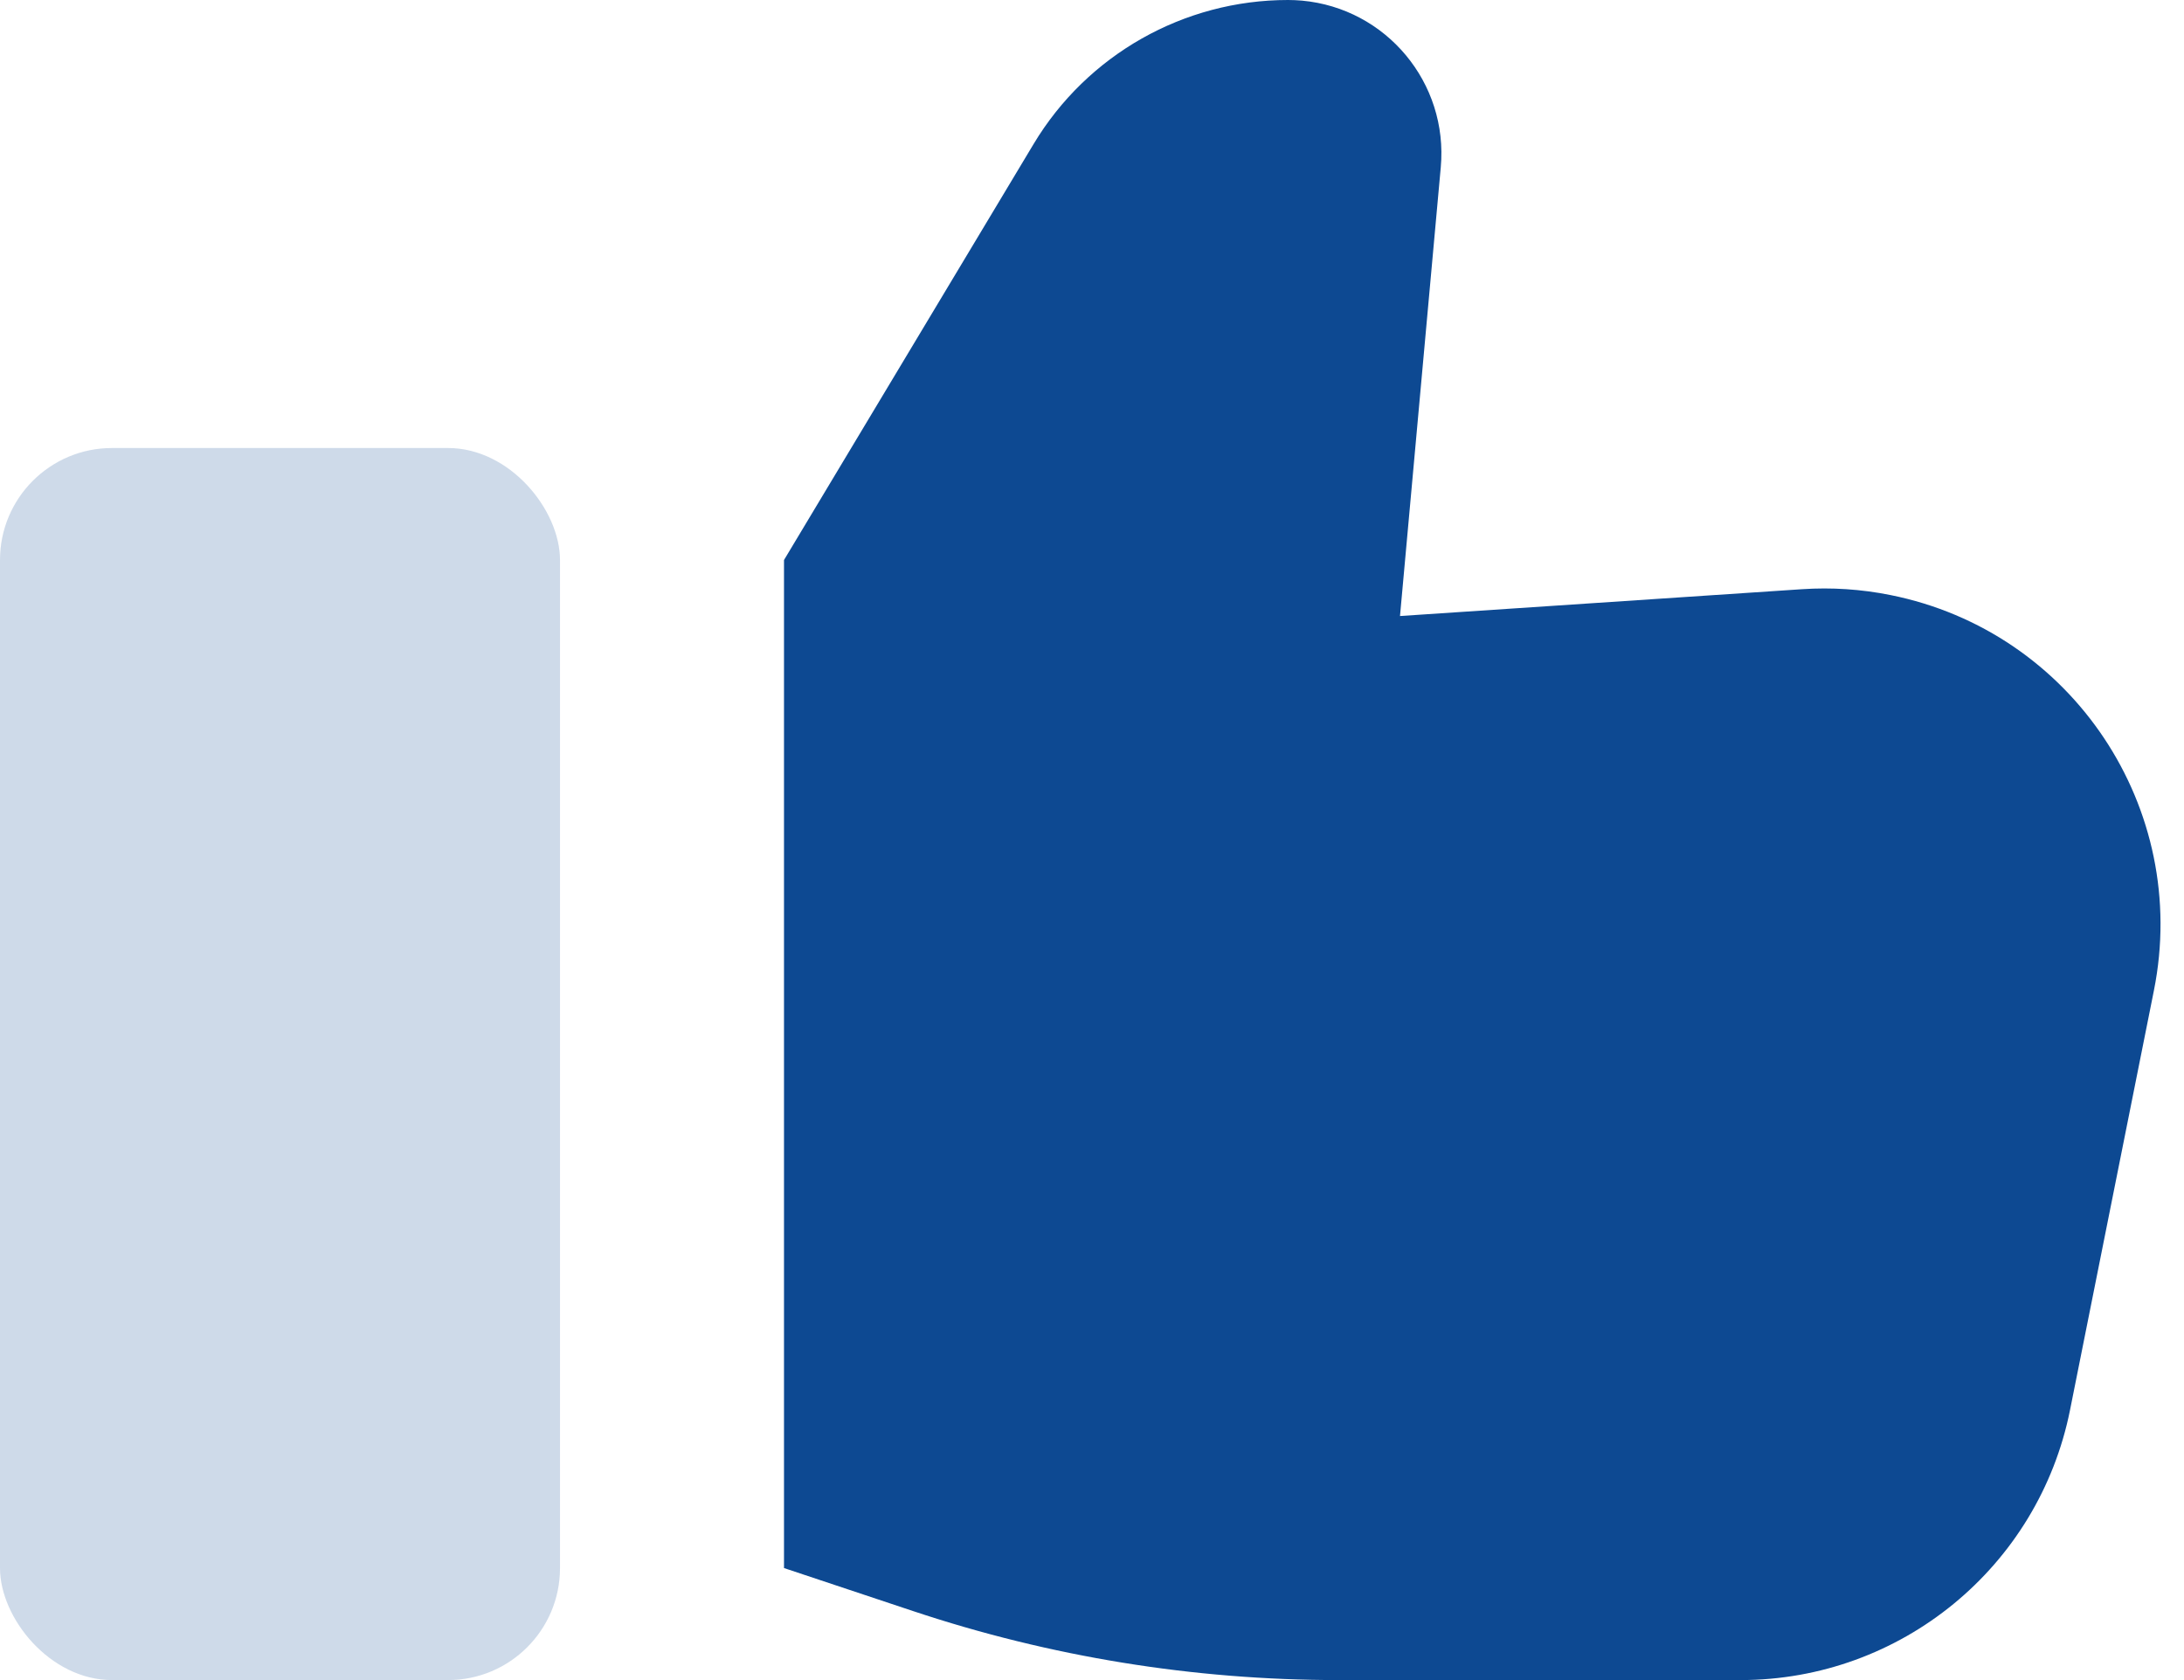 <?xml version="1.0" encoding="UTF-8"?>
<svg width="39px" height="30px" viewBox="0 0 39 30" version="1.1" xmlns="http://www.w3.org/2000/svg" xmlns:xlink="http://www.w3.org/1999/xlink">
    <!-- Generator: sketchtool 63.1 (101010) - https://sketch.com -->
    <title>112AB5A8-92FE-40CD-BCAE-D74A35418547</title>
    <desc>Created with sketchtool.</desc>
    <g id="Wireframe" stroke="none" stroke-width="1" fill="none" fill-rule="evenodd">
        <g id="Plashon-(ExtraLarge:-Desktop---12-col)-1" transform="translate(-1236, -1668)">
            <g id="Like" transform="translate(1232, 1658)">
                <rect id="bound" x="0" y="0" width="48" height="48"></rect>
                <path d="M18,20 L18,38 L20.305,38.768 C22.752,39.584 25.315,40 27.895,40 L35.081,40 C37.941,40 40.404,37.981 40.965,35.177 L42.463,27.685 C43.113,24.435 41.006,21.274 37.756,20.625 C37.238,20.521 36.708,20.486 36.18,20.521 L29,21 L29,21 L29.728,12.988 C29.865,11.481 28.755,10.148 27.248,10.011 C27.166,10.004 27.083,10 27,10 C25.139,10 23.414,10.977 22.457,12.572 L18,20 L18,20 Z" id="Path-42" fill="#0D4992"></path>
                <rect id="Rectangle-153" fill="#0D4992" fill-rule="nonzero" opacity="0.2" x="4" y="18" width="10" height="22" rx="2"></rect>
            </g>
        </g>
    </g>
</svg>